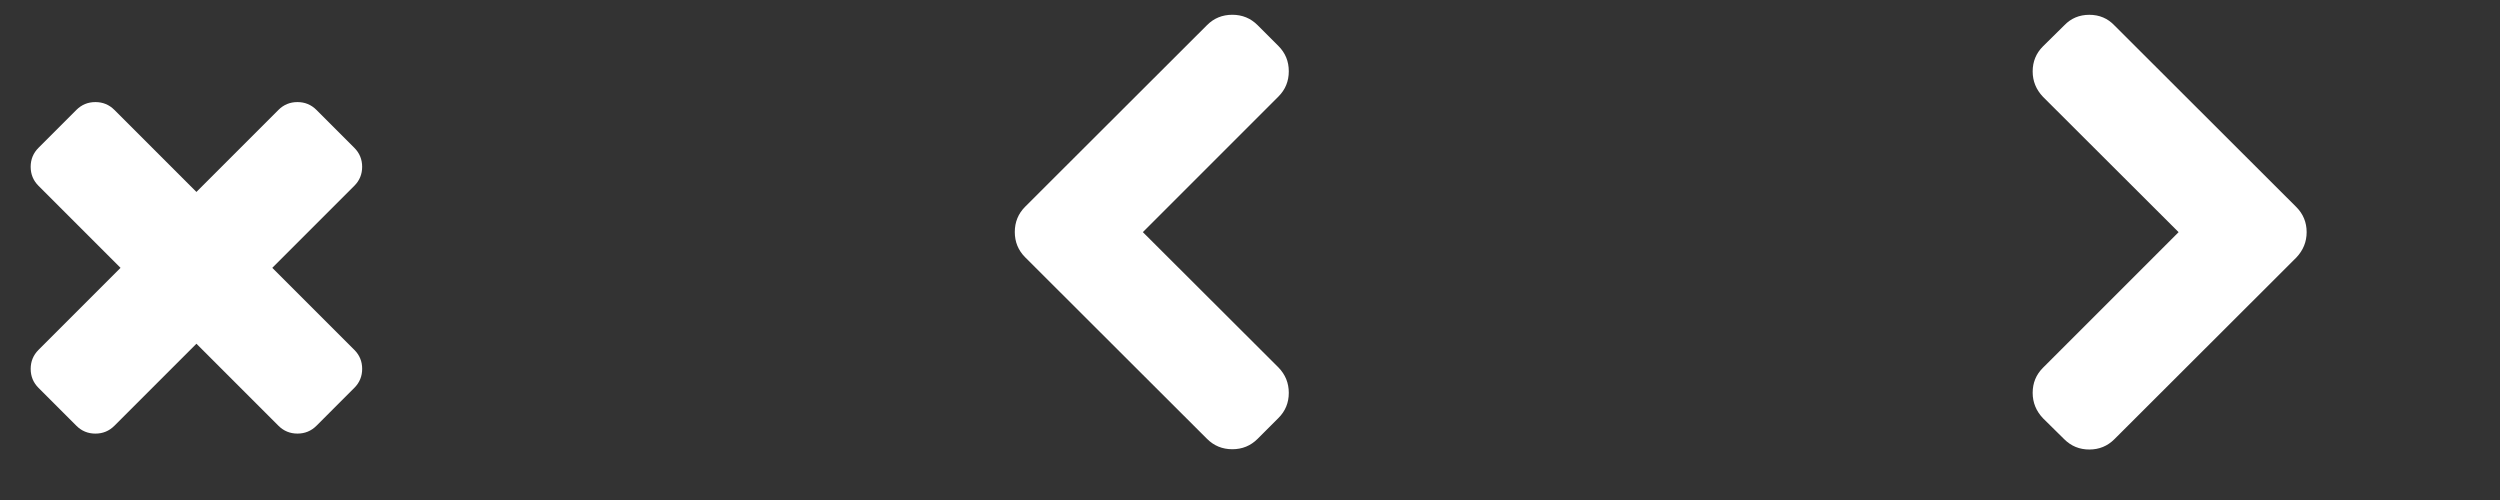 <?xml version="1.0" encoding="utf-8"?>
<!-- Generator: Adobe Illustrator 14.0.0, SVG Export Plug-In . SVG Version: 6.00 Build 43363)  -->
<!DOCTYPE svg PUBLIC "-//W3C//DTD SVG 1.1//EN" "http://www.w3.org/Graphics/SVG/1.1/DTD/svg11.dtd">
<svg version="1.1" id="圖層_1" xmlns="http://www.w3.org/2000/svg" xmlns:xlink="http://www.w3.org/1999/xlink" x="0px" y="0px"
	 width="120px" height="24px" viewBox="0 0 120 24" enable-background="new 0 0 120 24" xml:space="preserve">
<rect x="0" y="0" width="120" height="24" fill="#333333" stroke="none"/>
<path fill="#FFFFFF" d="M17.384,17.705c0,0.357-0.125,0.661-0.375,0.911l-1.82,1.821c-0.25,0.25-0.554,0.375-0.911,0.375
	s-0.661-0.125-0.911-0.375l-3.938-3.938L5.49,20.438c-0.25,0.25-0.554,0.375-0.911,0.375s-0.661-0.125-0.911-0.375l-1.82-1.821
	c-0.25-0.25-0.375-0.554-0.375-0.911s0.125-0.661,0.375-0.911l3.938-3.938L1.847,8.918c-0.25-0.25-0.375-0.554-0.375-0.911
	s0.125-0.661,0.375-0.911l1.82-1.821C3.918,5.025,4.221,4.9,4.579,4.9S5.24,5.025,5.49,5.275l3.938,3.938l3.938-3.938
	c0.25-0.25,0.554-0.375,0.911-0.375s0.661,0.125,0.911,0.375l1.82,1.821c0.25,0.25,0.375,0.554,0.375,0.911
	s-0.125,0.661-0.375,0.911l-3.938,3.938l3.938,3.938C17.259,17.044,17.384,17.348,17.384,17.705z M57.938,21.066l-8.732-8.718
	c-0.33-0.331-0.496-0.735-0.496-1.212c0-0.477,0.166-0.881,0.496-1.212l8.732-8.719c0.33-0.331,0.734-0.496,1.212-0.496
	s0.881,0.166,1.212,0.496l1.004,1.004c0.331,0.331,0.496,0.735,0.496,1.212c0,0.478-0.165,0.881-0.496,1.212l-6.509,6.509
	l6.509,6.496c0.331,0.34,0.496,0.746,0.496,1.22c0,0.473-0.165,0.875-0.496,1.205l-1.004,1.004c-0.331,0.33-0.734,0.496-1.212,0.496
	S58.268,21.396,57.938,21.066L57.938,21.066z M110.719,11.143c0,0.464-0.165,0.87-0.495,1.219l-8.732,8.719
	c-0.331,0.331-0.732,0.496-1.205,0.496s-0.874-0.165-1.205-0.496l-1.018-1.004c-0.331-0.349-0.496-0.755-0.496-1.22
	c0-0.473,0.165-0.875,0.496-1.205l6.509-6.508l-6.509-6.496c-0.331-0.348-0.496-0.754-0.496-1.219c0-0.473,0.165-0.875,0.496-1.205
	l1.018-1.004c0.321-0.339,0.724-0.509,1.205-0.509c0.482,0,0.884,0.17,1.205,0.509l8.732,8.719
	C110.553,10.27,110.719,10.671,110.719,11.143L110.719,11.143z"/>
</svg>
